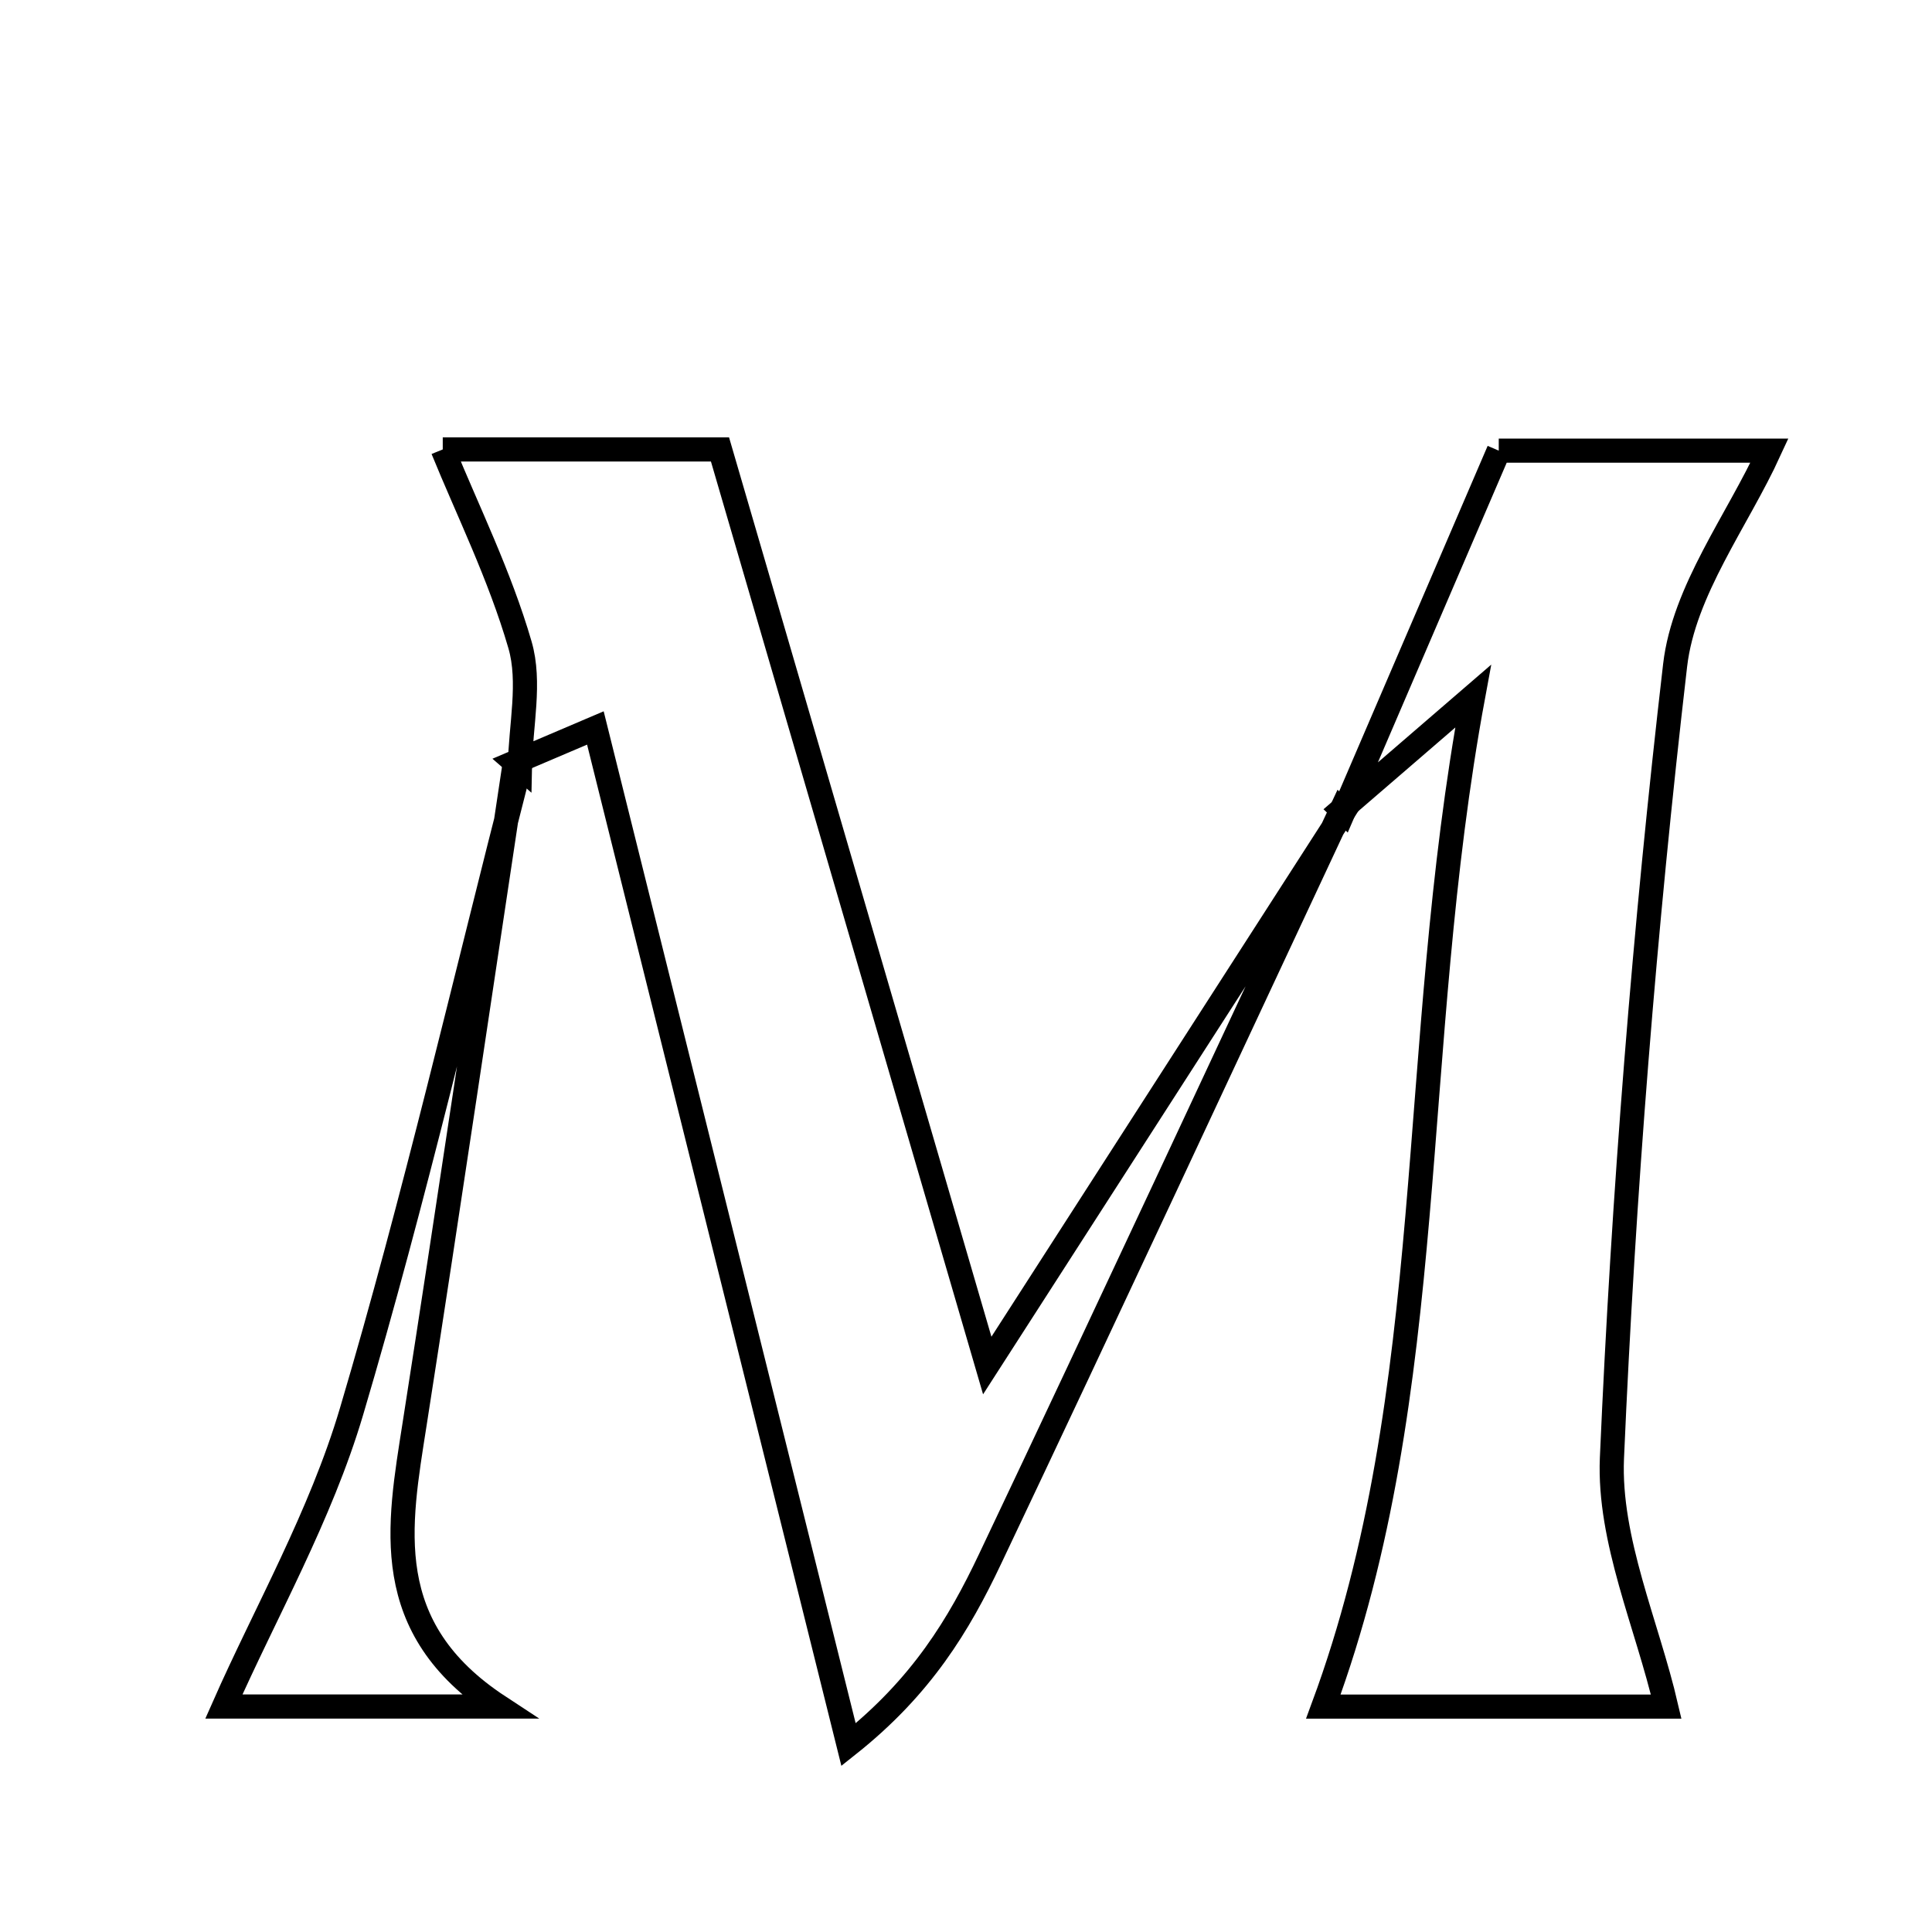 <svg xmlns="http://www.w3.org/2000/svg" viewBox="0.0 0.0 24.0 24.0" height="200px" width="200px"><path fill="none" stroke="black" stroke-width=".3" stroke-opacity="1.0"  filling="0" d="M5.5 5.583 C6.321 5.583 7.575 5.583 8.944 5.583 C10.017 9.262 11.074 12.886 12.264 16.963 C13.882 14.449 15.286 12.266 16.69 10.084 L16.664 10.06 C15.21 13.165 13.766 16.274 12.296 19.372 C11.913 20.18 11.452 20.949 10.541 21.673 C9.497 17.479 8.452 13.285 7.396 9.043 C6.981 9.22 6.688 9.344 6.396 9.469 L6.458 9.523 C6.467 9.015 6.595 8.474 6.459 8.009 C6.209 7.148 5.805 6.332 5.5 5.583"></path>
<path fill="none" stroke="black" stroke-width=".3" stroke-opacity="1.0"  filling="0" d="M18.618 5.598 C20.033 5.598 21.178 5.598 21.981 5.598 C21.582 6.469 20.917 7.335 20.809 8.264 C20.429 11.535 20.167 14.824 20.024 18.113 C19.981 19.135 20.461 20.18 20.698 21.2 C19.577 21.2 18.006 21.2 16.439 21.2 C17.893 17.267 17.483 13.063 18.3 8.648 C17.56 9.286 17.113 9.673 16.664 10.059 L16.69 10.084 C17.344 8.563 17.998 7.043 18.618 5.598"></path>
<path fill="none" stroke="black" stroke-width=".3" stroke-opacity="1.0"  filling="0" d="M6.396 9.469 C5.982 12.21 5.578 14.954 5.15 17.693 C4.952 18.96 4.705 20.22 6.197 21.199 C4.795 21.199 3.625 21.199 2.781 21.199 C3.294 20.037 3.983 18.831 4.367 17.534 C5.151 14.889 5.771 12.195 6.458 9.522 L6.396 9.469"></path></svg>